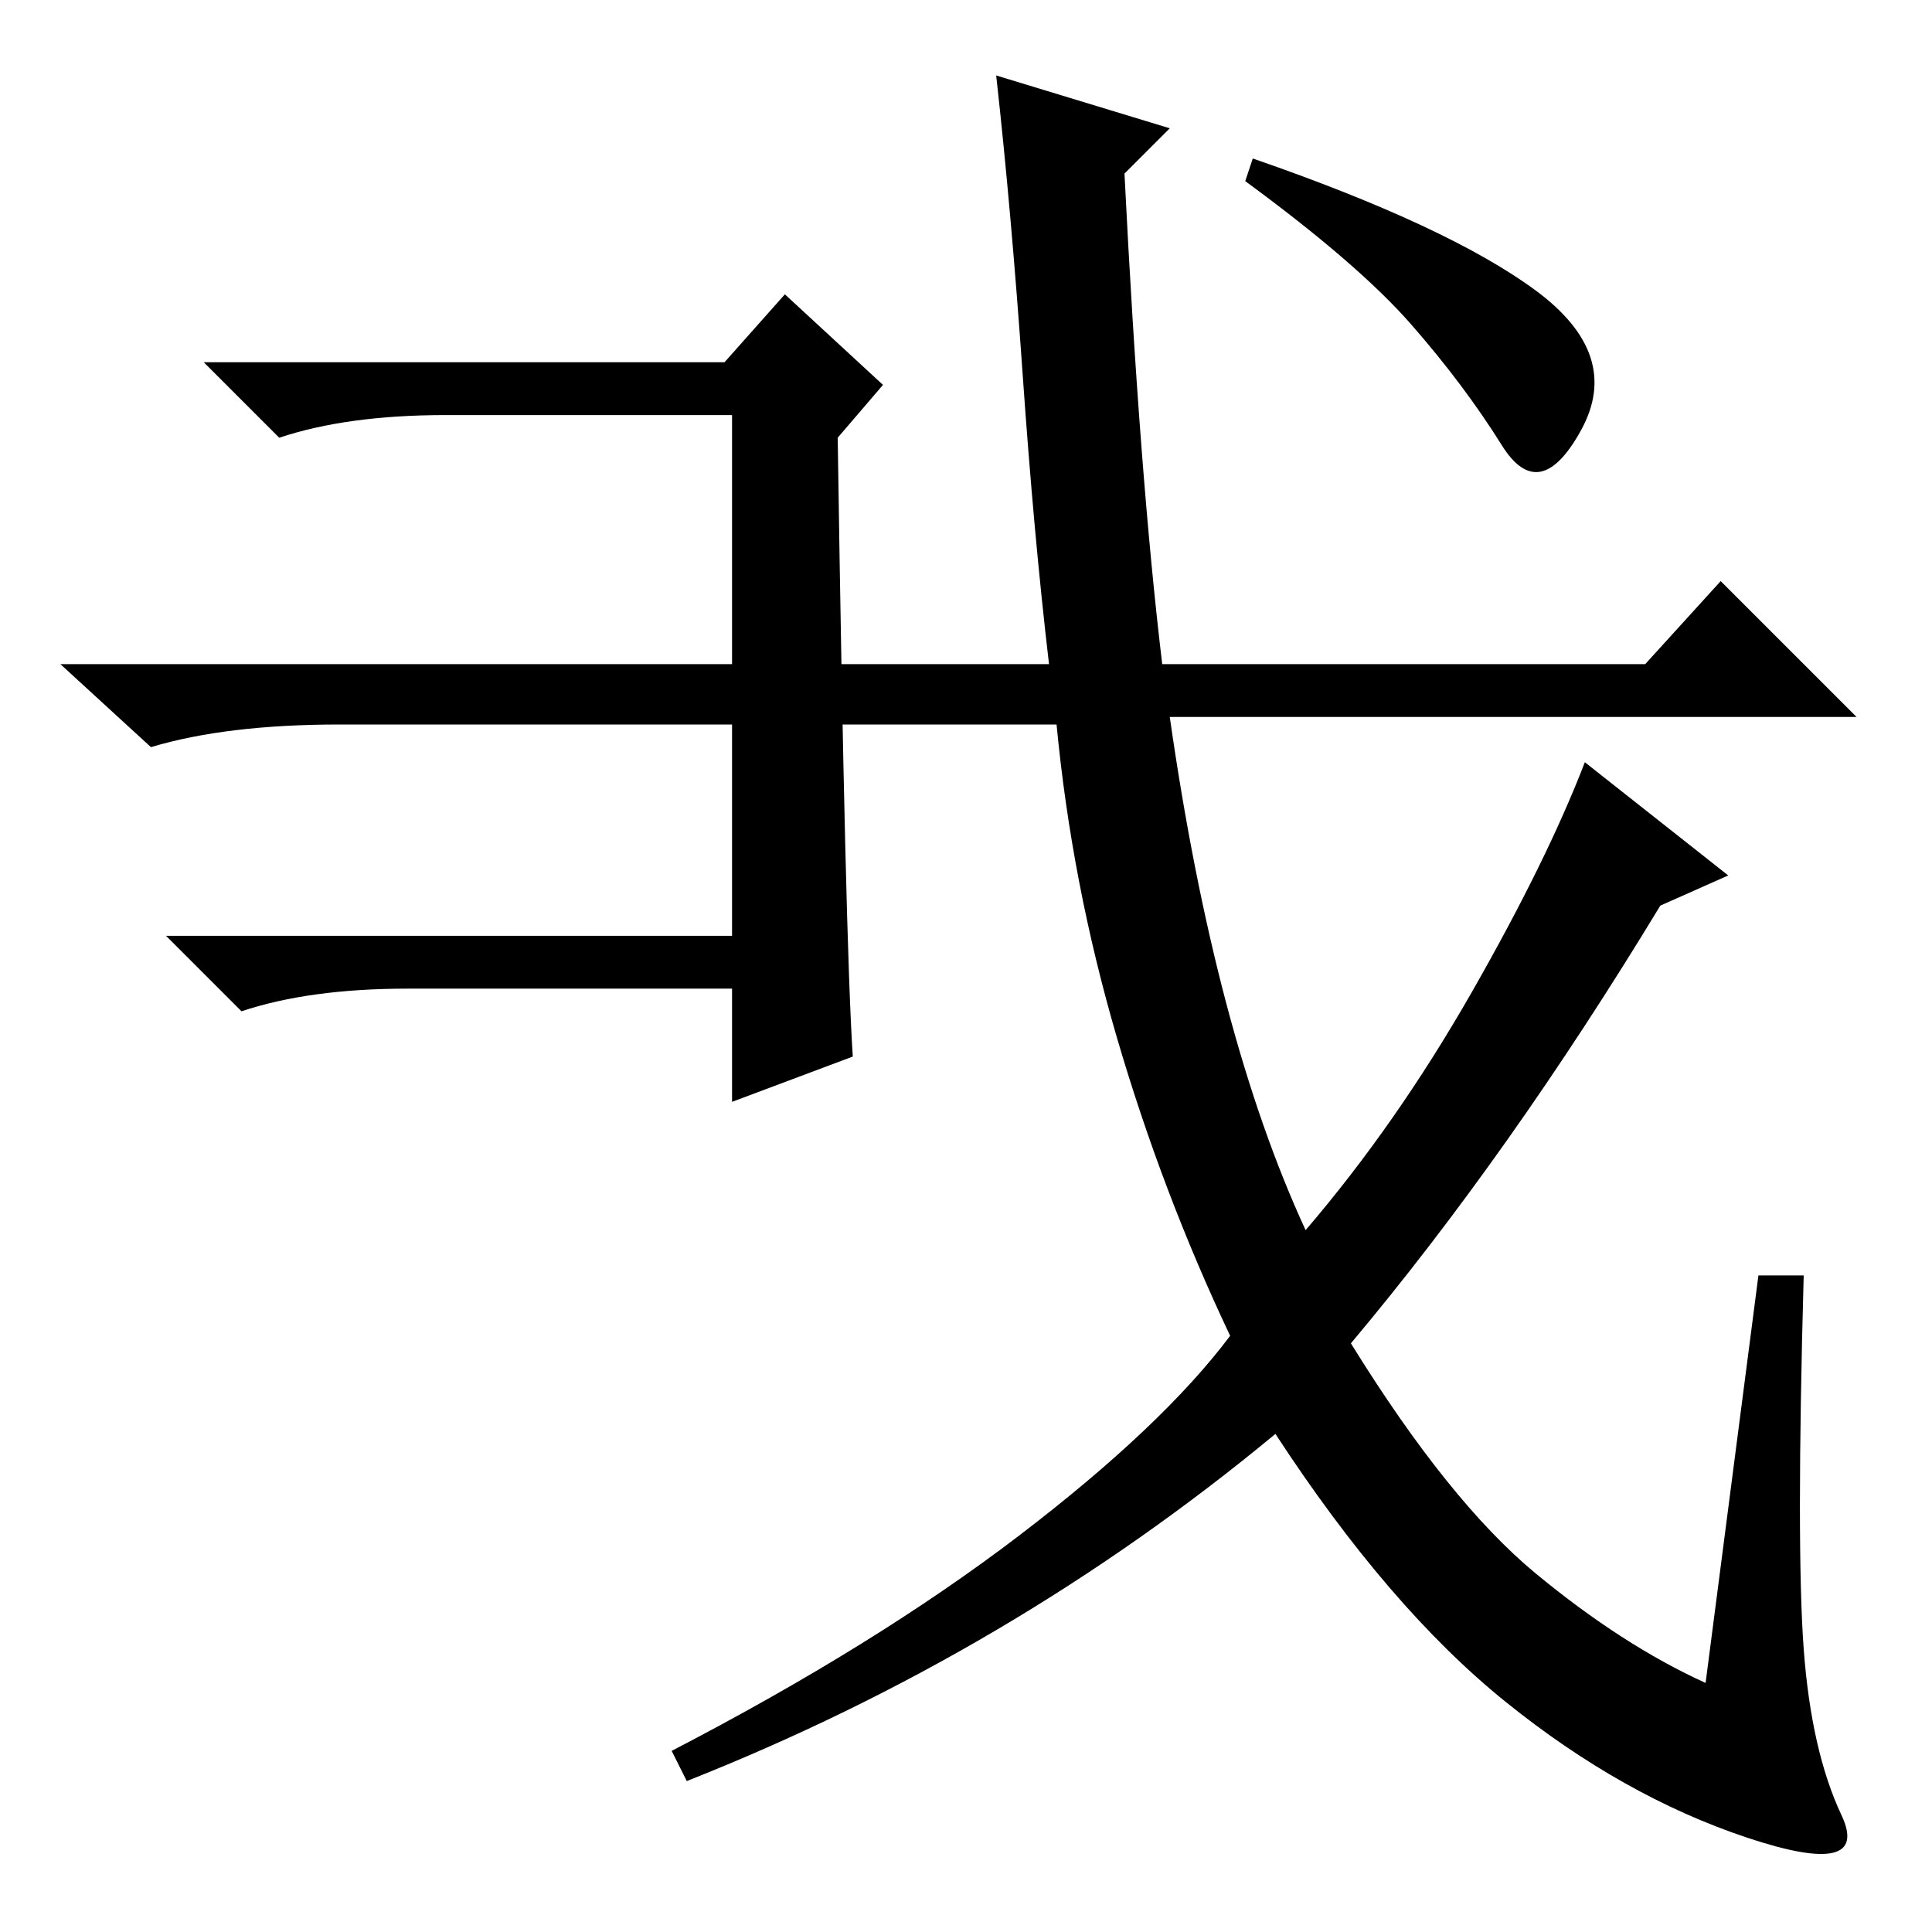 <?xml version="1.0" standalone="no"?>
<!DOCTYPE svg PUBLIC "-//W3C//DTD SVG 1.1//EN" "http://www.w3.org/Graphics/SVG/1.1/DTD/svg11.dtd" >
<svg xmlns="http://www.w3.org/2000/svg" xmlns:xlink="http://www.w3.org/1999/xlink" version="1.1" viewBox="0 -36 256 256">
  <g transform="matrix(1 0 0 -1 0 220)">
   <path fill="currentColor"
d="M233 87h6q-1 -36 0 -49.5t5 -22t-12.5 -3t-32 18t-30.5 35.5q-35 -29 -78 -46l-2 4q27 14 46 28.5t28 26.5q-9 19 -15 39.5t-8 41.5h-95q-15 0 -25 -3l-12 11h131q-2 17 -3.5 38.5t-3.5 39.5l23 -7l-6 -6q2 -40 5 -65h64l10 11l18 -18h-91q3 -21 7.5 -38t10.5 -30
q12 14 22 31.5t15 30.5l19 -15l-9 -4q-20 -33 -41 -58q13 -21 24.5 -30.5t22.5 -14.5zM166 235q26 -9 37.5 -17.5t6 -18.5t-10.5 -2t-12 16t-22 19zM96 208l8 9l13 -12l-6 -7q1 -67 2 -82l-16 -6v15h-43q-13 0 -22 -3l-10 10h75v69h-38q-13 0 -22 -3l-10 10h69z" />
  </g>

</svg>
